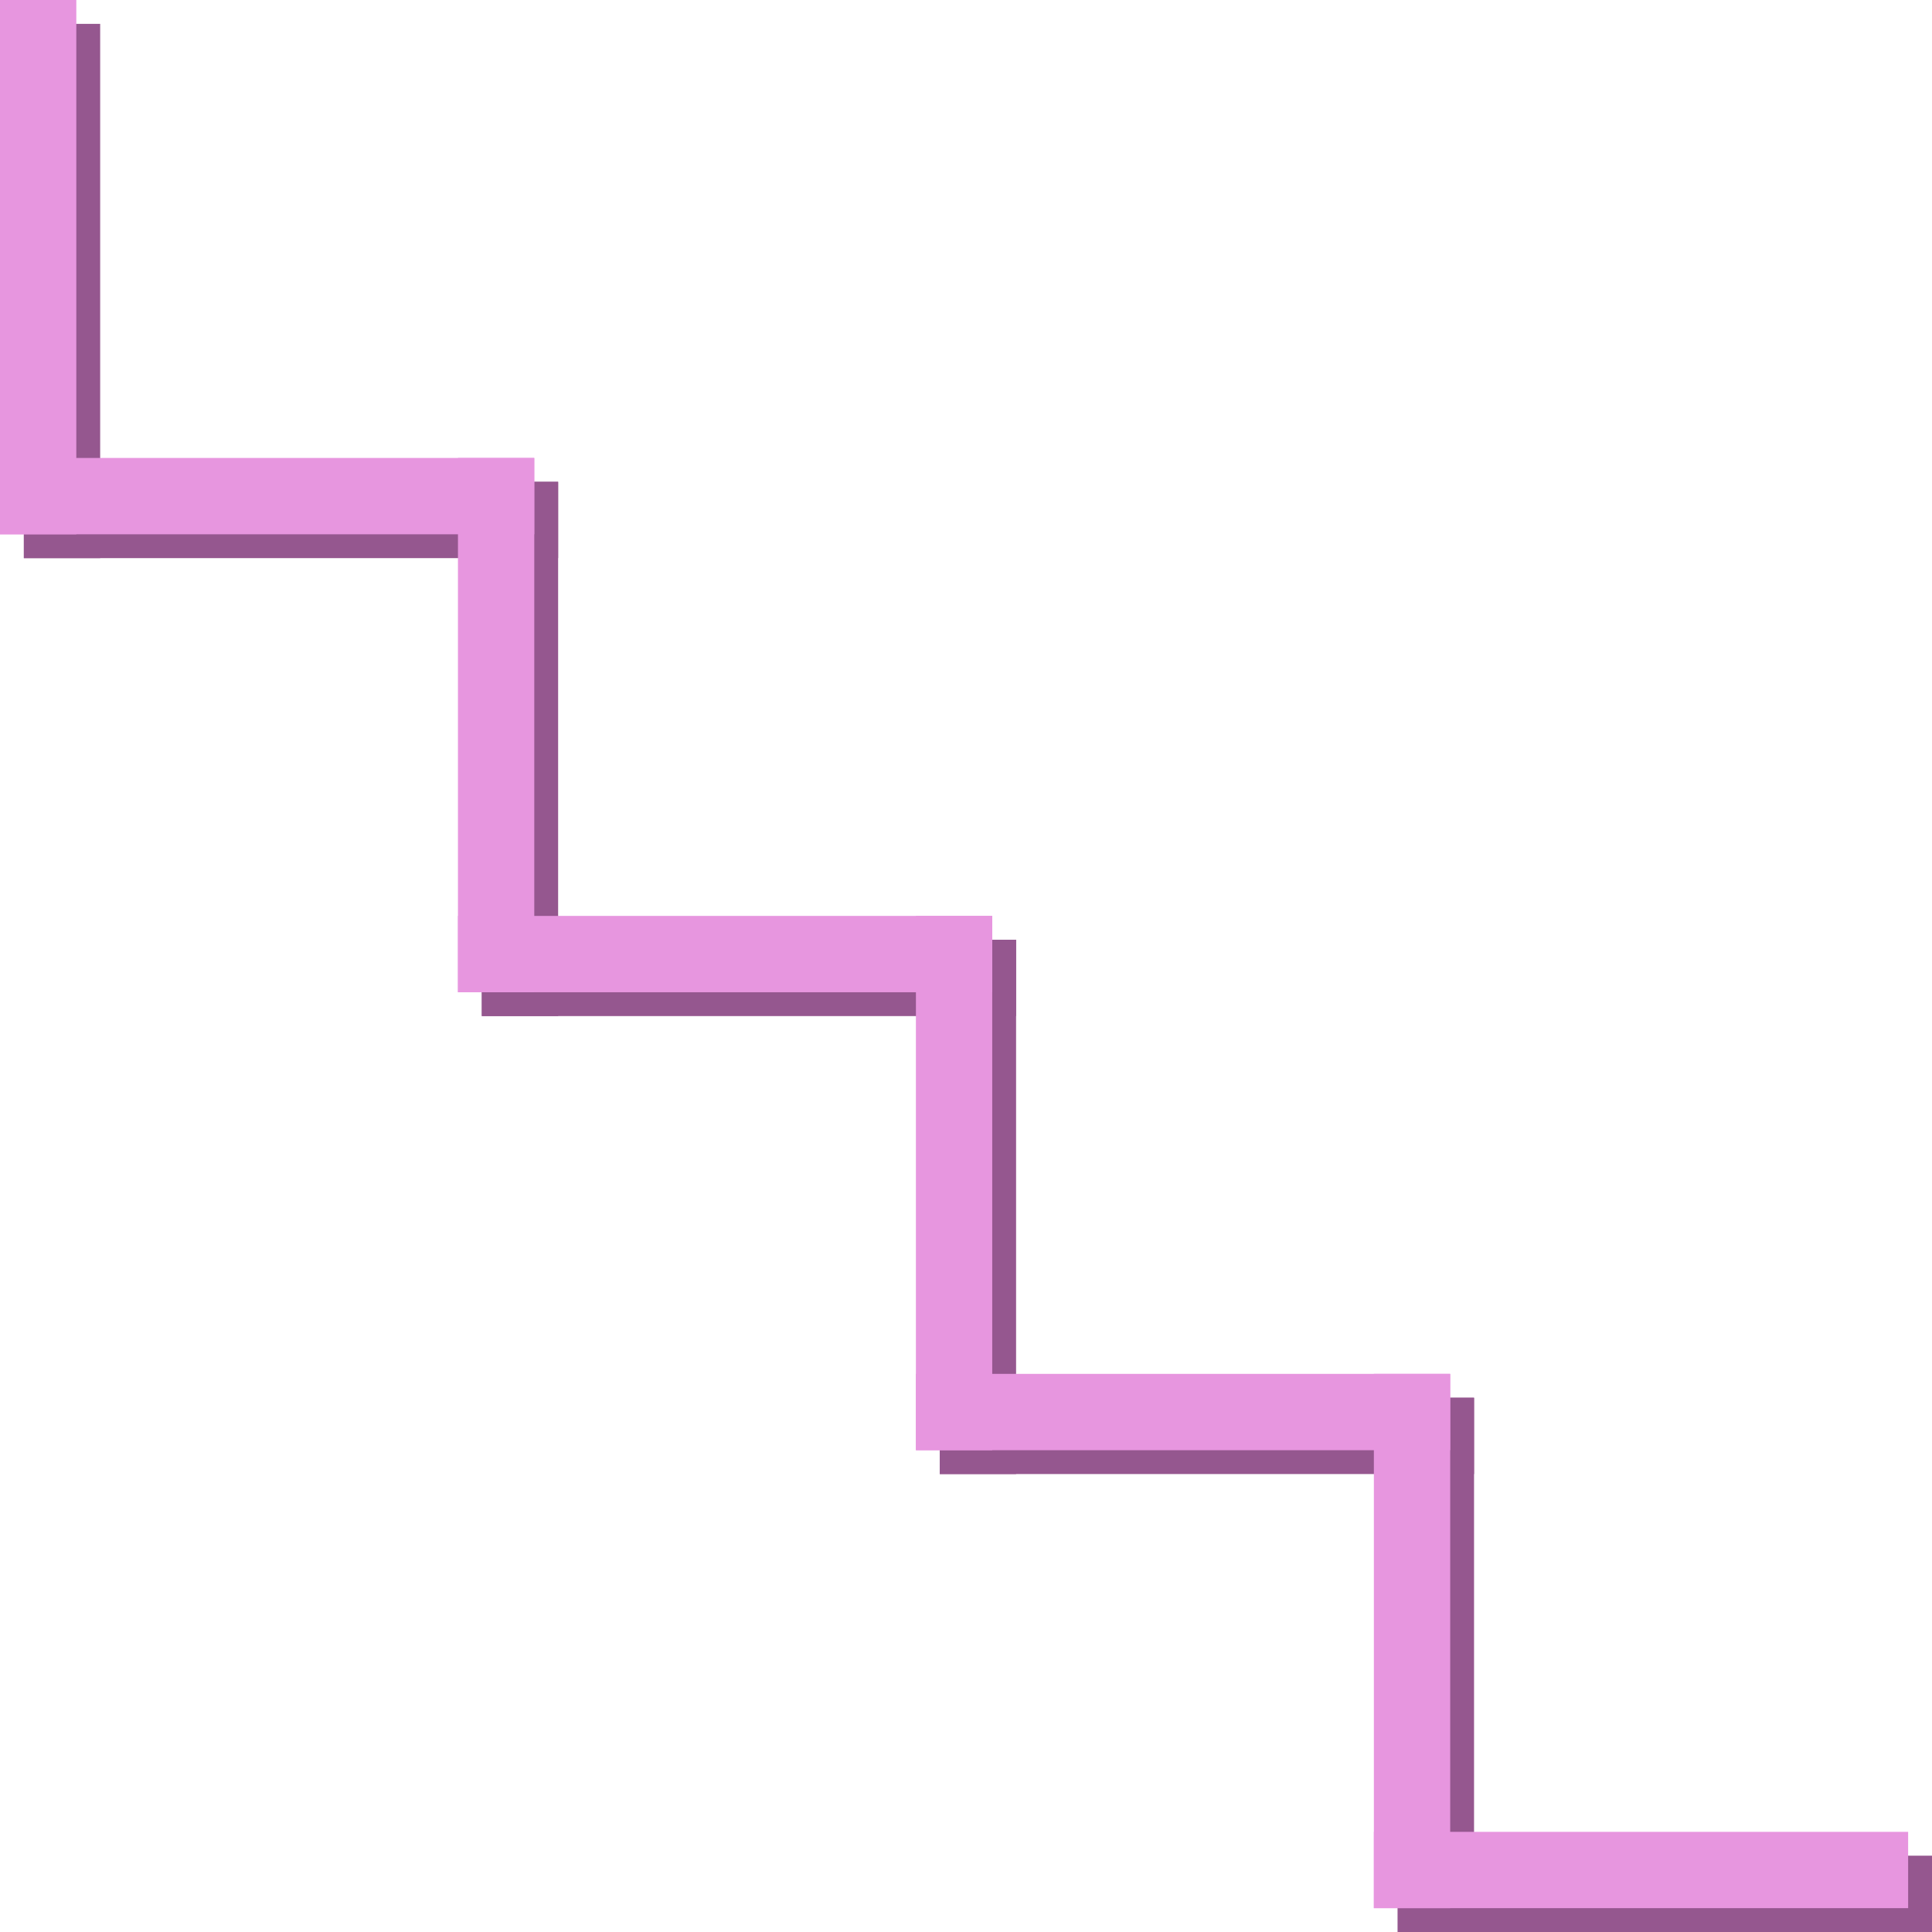 <svg width="80" height="80" viewBox="0 0 80 80" fill="none" xmlns="http://www.w3.org/2000/svg">
<path d="M80 80L57.877 80L57.877 76.84L80 76.84L80 80Z" fill="#95578F"/>
<path d="M61.037 61.037L38.914 61.037L38.914 57.877L61.037 57.877L61.037 61.037Z" fill="#95578F"/>
<path d="M42.074 42.074L19.951 42.074L19.951 38.914L42.074 38.914L42.074 42.074Z" fill="#95578F"/>
<path d="M23.111 23.111L0.988 23.111L0.988 19.951L23.111 19.951L23.111 23.111Z" fill="#95578F"/>
<path d="M61.037 57.877L61.037 80L57.877 80L57.877 57.877L61.037 57.877Z" fill="#95578F"/>
<path d="M42.074 38.914L42.074 61.037L38.914 61.037L38.914 38.914L42.074 38.914Z" fill="#95578F"/>
<path d="M23.111 19.951L23.111 42.074L19.951 42.074L19.951 19.951L23.111 19.951Z" fill="#95578F"/>
<path d="M4.148 0.988L4.148 23.111L0.988 23.111L0.988 0.988L4.148 0.988Z" fill="#95578F"/>
<path d="M79.012 79.013L56.889 79.012L56.889 75.852L79.012 75.852L79.012 79.013Z" fill="#E796DF"/>
<path d="M60.049 60.05L37.926 60.05L37.926 56.889L60.049 56.889L60.049 60.05Z" fill="#E796DF"/>
<path d="M41.086 41.087L18.963 41.087L18.963 37.926L41.086 37.926L41.086 41.087Z" fill="#E796DF"/>
<path d="M22.123 22.124L-0 22.124L-0 18.963L22.123 18.963L22.123 22.124Z" fill="#E796DF"/>
<path d="M60.049 56.889L60.049 79.012L56.889 79.012L56.889 56.889L60.049 56.889Z" fill="#E796DF"/>
<path d="M41.086 37.926L41.086 60.05L37.926 60.05L37.926 37.926L41.086 37.926Z" fill="#E796DF"/>
<path d="M22.123 18.963L22.123 41.087L18.963 41.087L18.963 18.963L22.123 18.963Z" fill="#E796DF"/>
<path d="M3.16 0L3.16 22.124L-0 22.124L-0 0L3.16 0Z" fill="#E796DF"/>
</svg>
